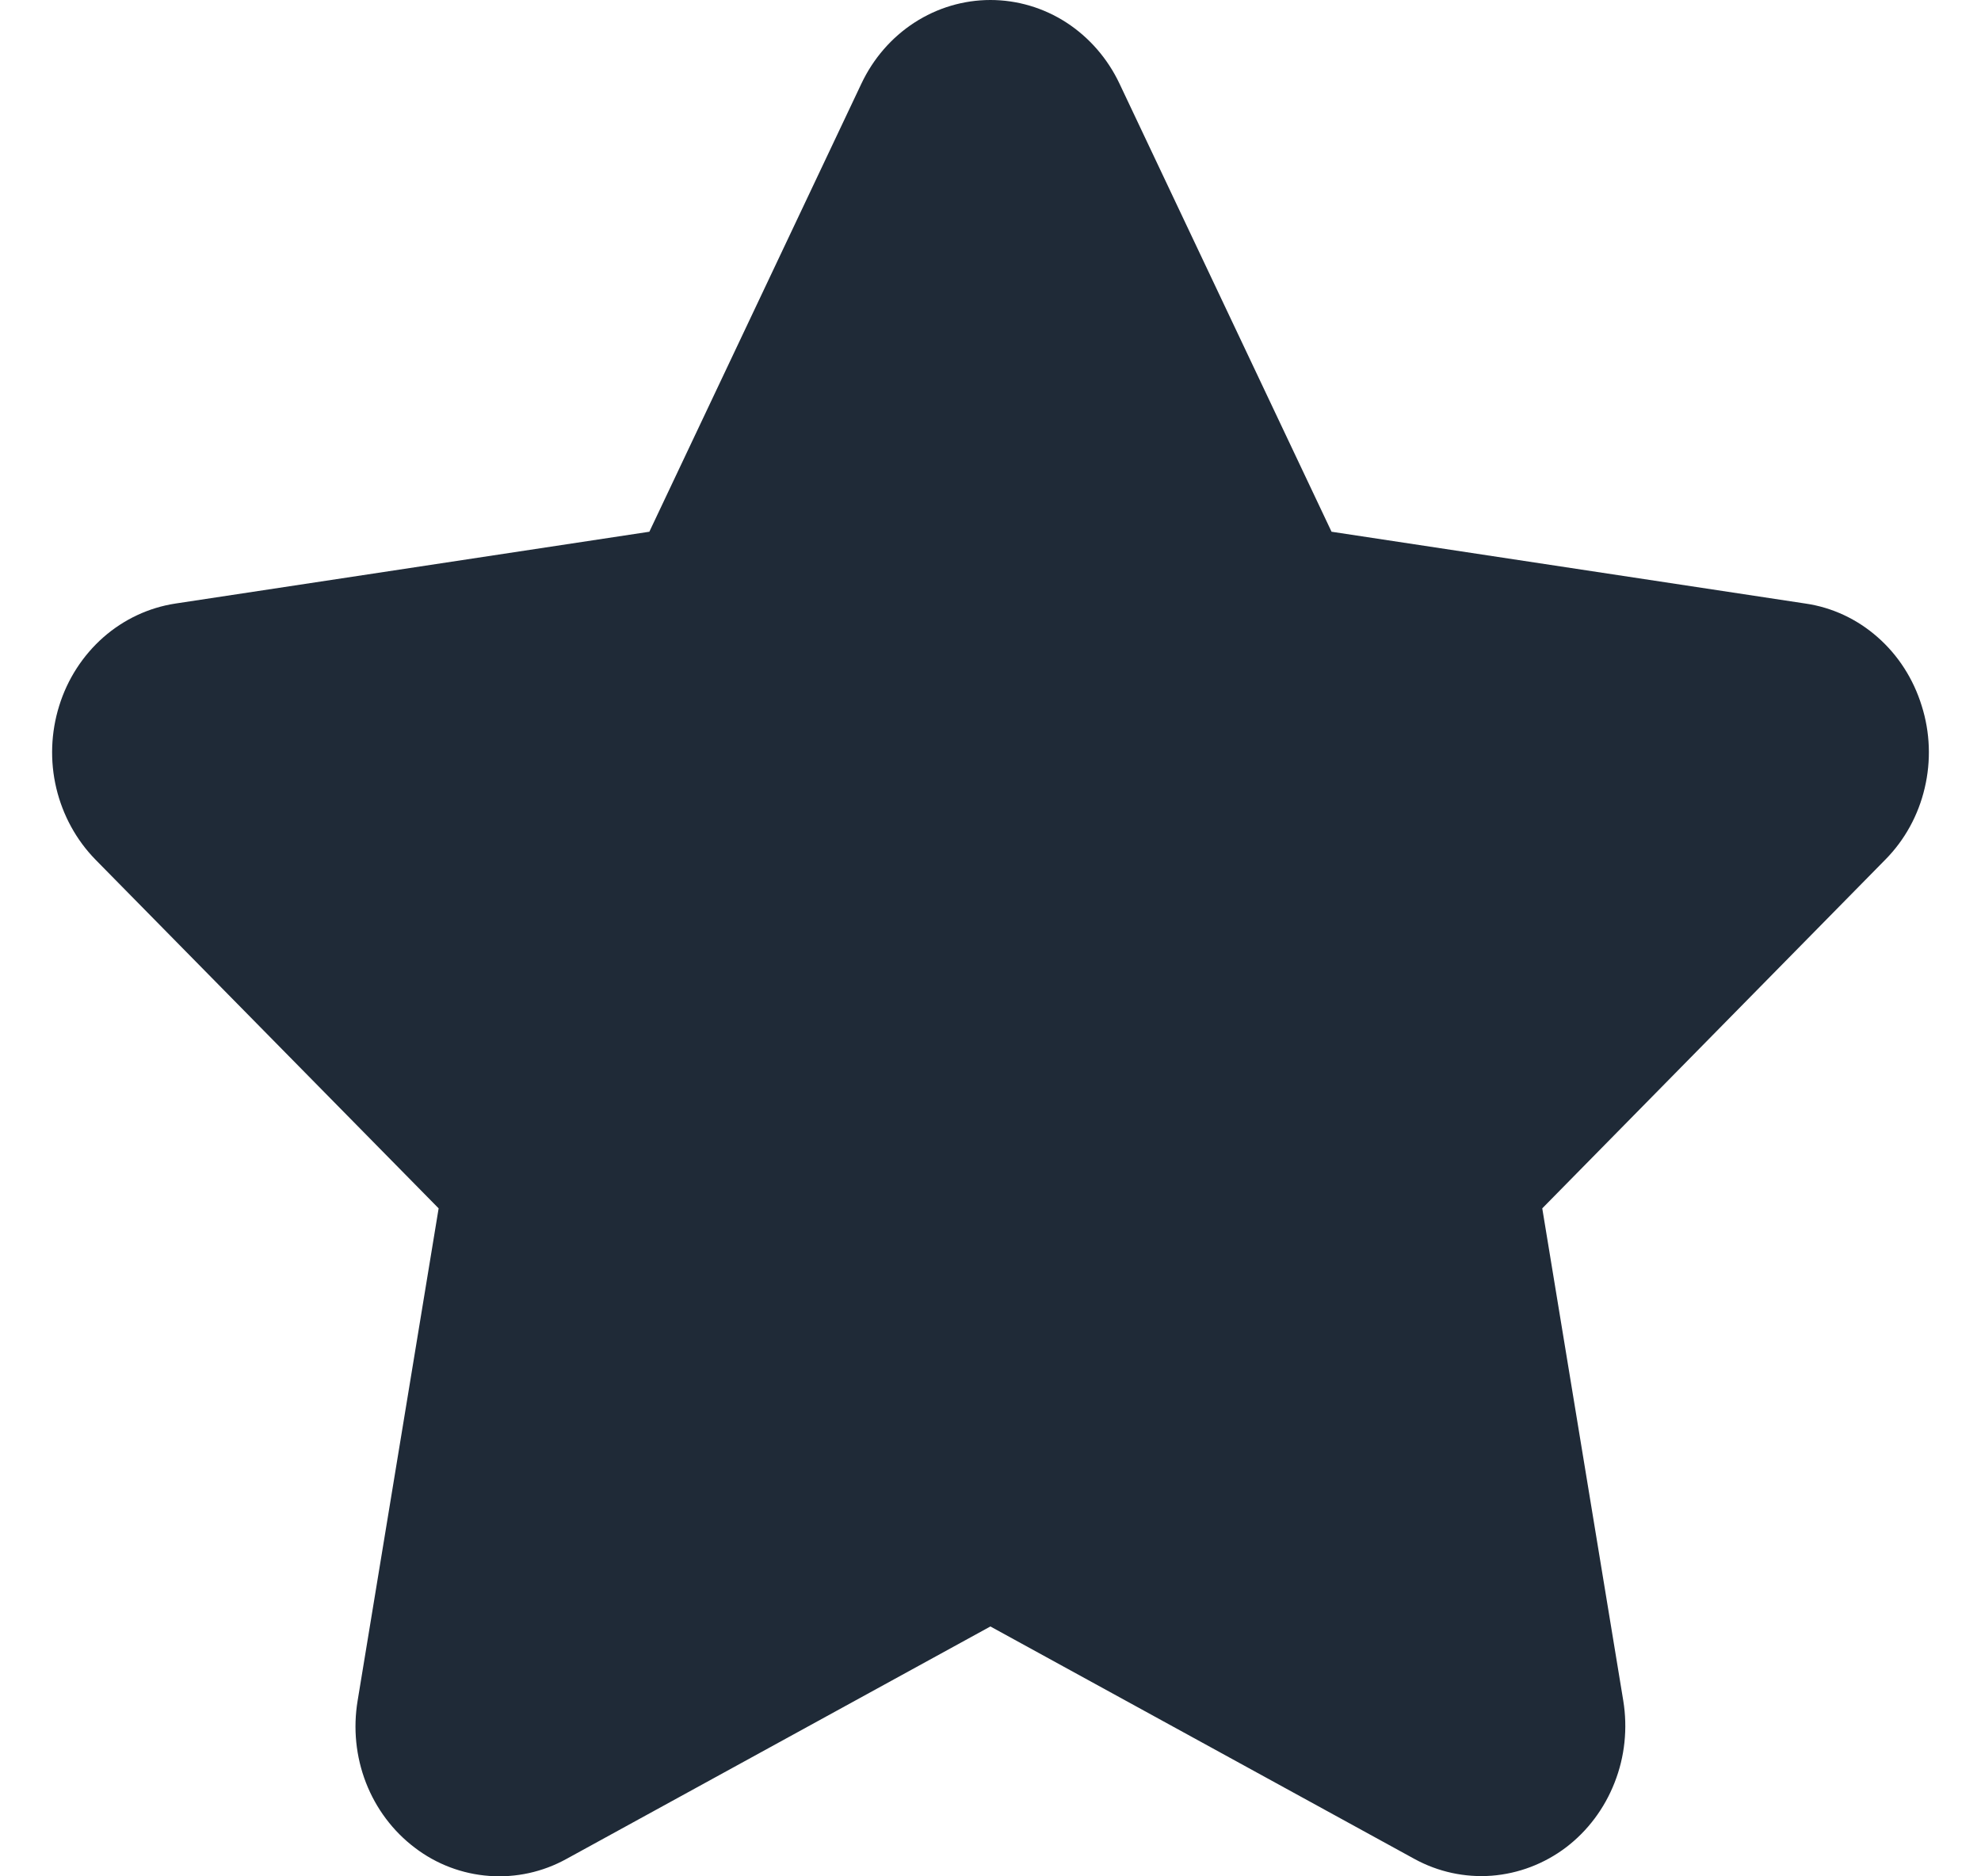 <svg width="19" height="18" viewBox="0 0 19 18" fill="none" xmlns="http://www.w3.org/2000/svg">
<path id="Vector" d="M18.431 6.77C18.352 6.514 18.206 6.286 18.009 6.113C17.812 5.939 17.572 5.827 17.317 5.79L12.771 5.101L10.738 0.804C10.624 0.562 10.447 0.359 10.229 0.217C10.01 0.075 9.757 0 9.499 0C9.242 0 8.989 0.075 8.77 0.217C8.551 0.359 8.375 0.562 8.261 0.804L6.228 5.101L1.682 5.79C1.427 5.829 1.188 5.941 0.991 6.114C0.794 6.288 0.647 6.515 0.568 6.77C0.488 7.026 0.478 7.3 0.54 7.561C0.602 7.821 0.732 8.059 0.916 8.247L4.207 11.592L3.43 16.315C3.386 16.58 3.413 16.852 3.51 17.102C3.607 17.351 3.769 17.567 3.978 17.725C4.186 17.884 4.433 17.977 4.691 17.996C4.948 18.015 5.205 17.959 5.433 17.833L9.499 15.603L13.566 17.833C13.794 17.958 14.05 18.013 14.307 17.994C14.564 17.974 14.811 17.88 15.019 17.723C15.227 17.565 15.389 17.349 15.486 17.1C15.584 16.852 15.612 16.579 15.569 16.315L14.792 11.592L18.083 8.246C18.268 8.059 18.399 7.821 18.46 7.56C18.522 7.299 18.512 7.025 18.431 6.77Z" fill="#1F2A37"/>
</svg>
